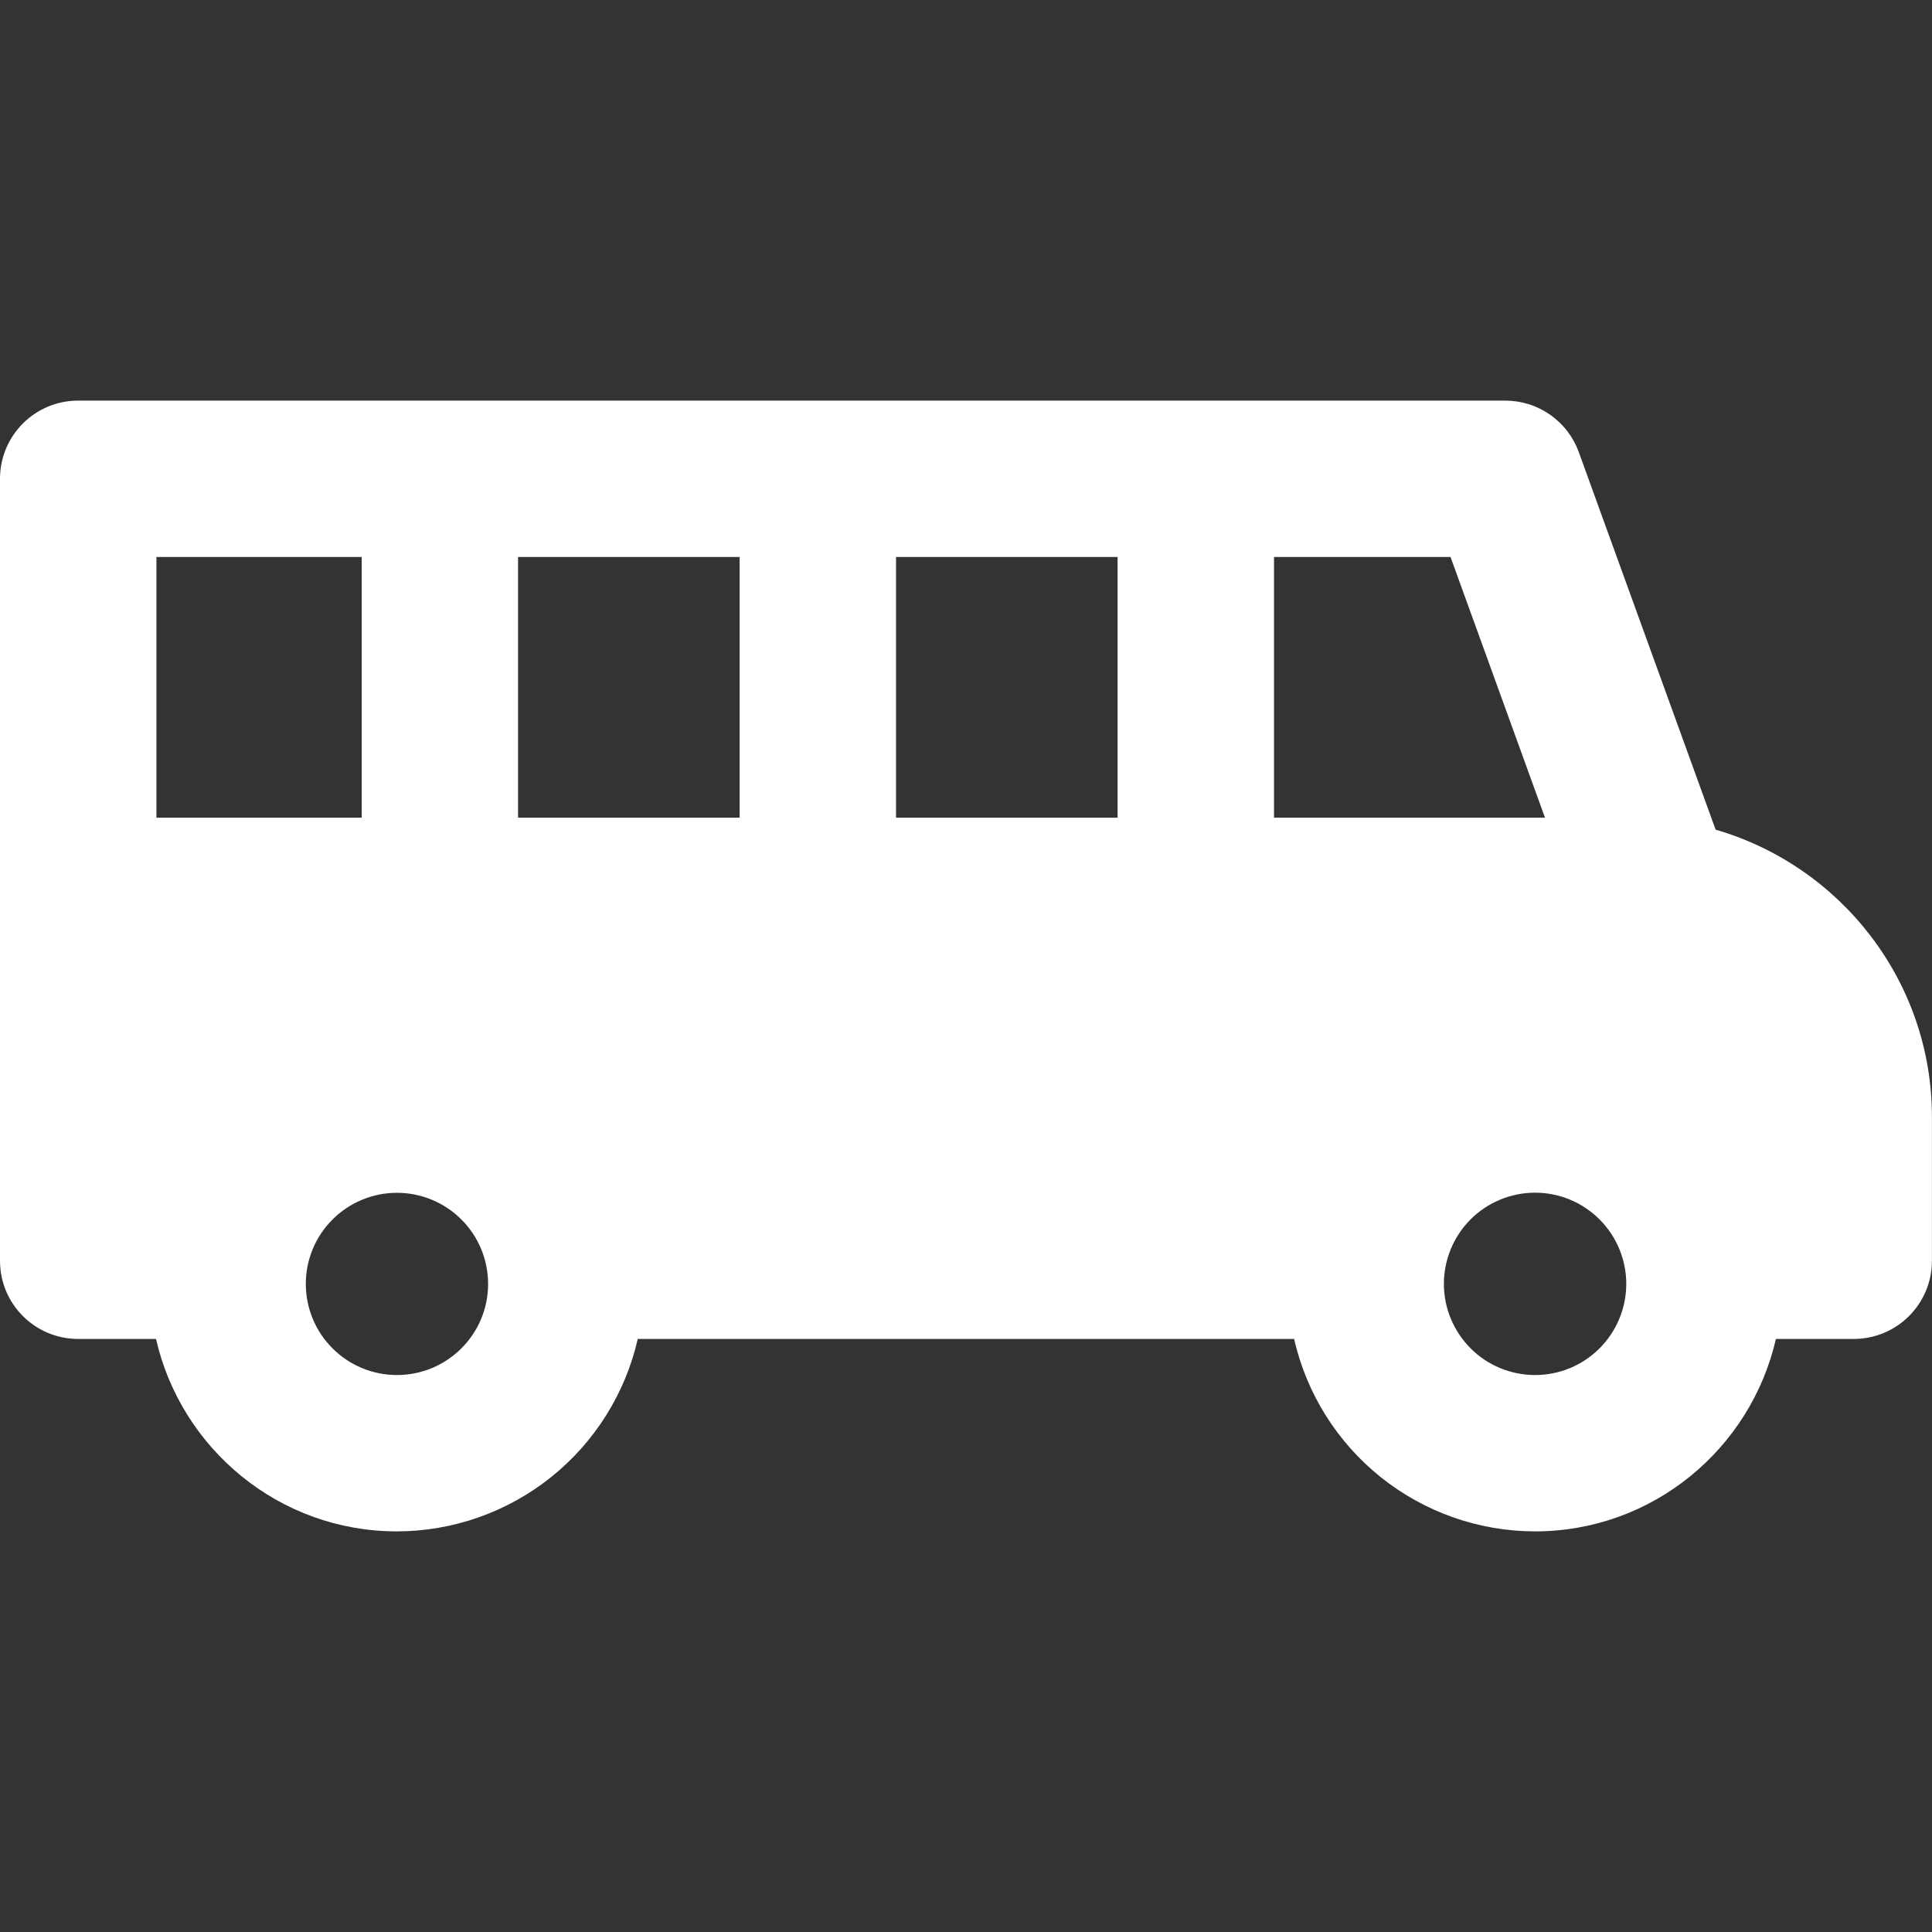 <svg width="28" height="28" viewBox="0 0 28 28" fill="none" xmlns="http://www.w3.org/2000/svg">
<rect x="0" y="0" width="28" height="28" fill="#333333" stroke="none"/>
<g clip-path="url(#clip0_220_1319)">
<path d="M24.864 12.024L22.881 6.552C22.802 6.334 22.657 6.145 22.466 6.011C22.276 5.878 22.049 5.806 21.816 5.806H1.133C0.506 5.806 0 6.313 0 6.939V18.272C0 18.898 0.506 19.405 1.133 19.405H2.261C2.625 20.999 4.048 22.194 5.751 22.194C6.563 22.193 7.35 21.916 7.984 21.41C8.618 20.903 9.062 20.197 9.243 19.405H18.755C18.936 20.197 19.379 20.903 20.013 21.41C20.647 21.916 21.434 22.193 22.245 22.194C23.95 22.194 25.372 20.999 25.738 19.405H26.866C27.166 19.405 27.455 19.286 27.667 19.073C27.88 18.861 27.999 18.573 27.999 18.272V16.195C28.002 14.218 26.673 12.549 24.864 12.024ZM2.267 11.85V8.072H5.242V11.85H2.267ZM5.753 19.928C5.402 19.928 5.066 19.789 4.819 19.541C4.571 19.294 4.432 18.958 4.432 18.608C4.432 18.257 4.571 17.921 4.819 17.674C5.067 17.426 5.403 17.287 5.753 17.287C6.103 17.287 6.439 17.426 6.687 17.674C6.935 17.921 7.074 18.257 7.074 18.608C7.074 19.337 6.482 19.928 5.753 19.928ZM10.719 11.85H7.508V8.072H10.719V11.85ZM16.197 11.85H12.986V8.072H16.197V11.85ZM18.464 11.85V8.072H21.022L22.391 11.85H18.464ZM22.248 19.928C21.898 19.928 21.561 19.79 21.314 19.542C21.066 19.294 20.926 18.958 20.926 18.608C20.926 18.257 21.065 17.921 21.312 17.673C21.56 17.425 21.896 17.286 22.247 17.285C22.597 17.285 22.933 17.424 23.181 17.672C23.429 17.92 23.569 18.256 23.569 18.606C23.569 18.957 23.43 19.293 23.182 19.541C22.935 19.789 22.599 19.928 22.248 19.928Z" fill="white"/>
</g>
<defs>
<clipPath id="clip0_220_1319">
<rect width="28" height="28" fill="white"/>
</clipPath>
</defs>
</svg>
